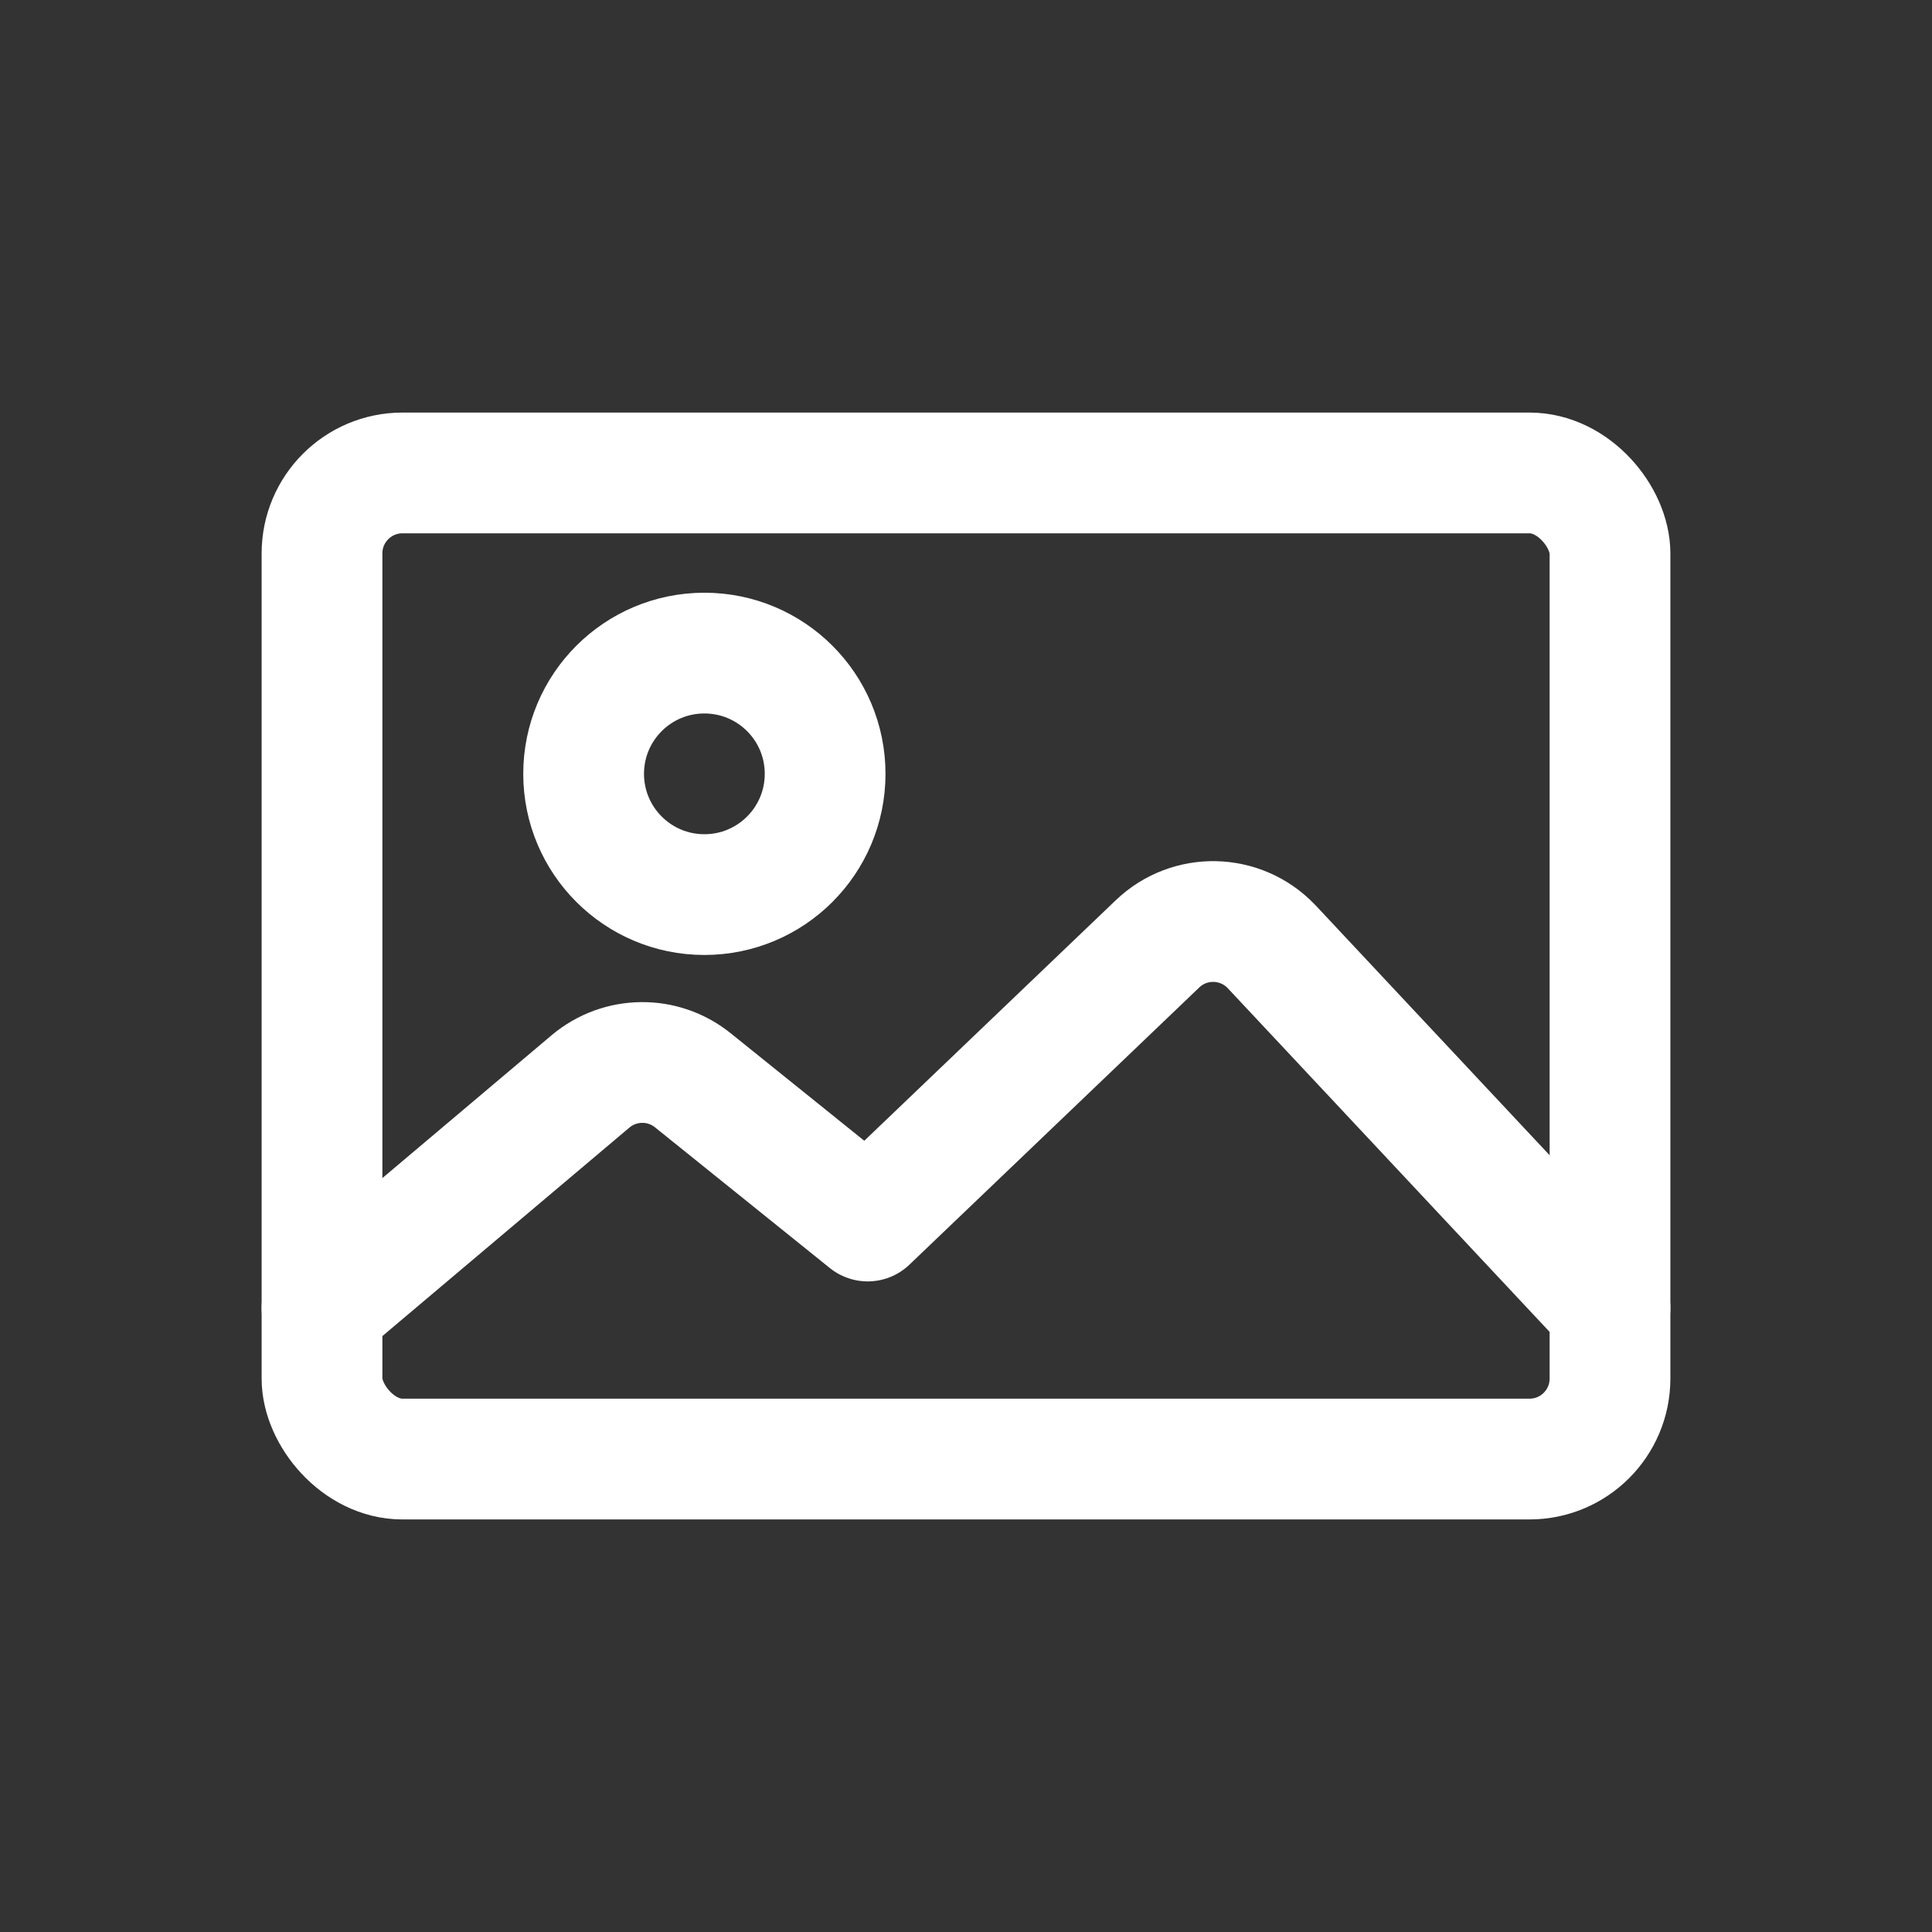 <?xml version="1.0" encoding="UTF-8"?>
<svg width="24px" height="24px" viewBox="0 0 24 24" version="1.1" xmlns="http://www.w3.org/2000/svg" xmlns:xlink="http://www.w3.org/1999/xlink">
    <rect x="0" y="0" width="24" height="24" fill="#333333" stroke="none"/>
    <title>GV1-white</title>
    <g id="页面-1" stroke="none" stroke-width="1" fill="none" fill-rule="evenodd">
        <g id="GV4-图片缩放操作" transform="translate(-228, -247)" stroke="#FFFFFF" stroke-width="1.5">
            <g id="编组-12" transform="translate(88, 241)">
                <g id="编组-11" transform="translate(140, 6)">
                    <rect id="矩形" x="4" y="5.875" width="16" height="12.25" rx="1"></rect>
                    <path d="M4,16.249 L7.335,13.434 C7.701,13.126 8.234,13.119 8.607,13.42 L10.779,15.168 L10.779,15.168 L14.379,11.725 C14.778,11.343 15.411,11.357 15.793,11.757 C15.795,11.759 15.797,11.762 15.8,11.764 L20,16.249 L20,16.249" id="路径-6" stroke-linecap="round" stroke-linejoin="round"></path>
                    <path d="M8.75,11.113 C9.579,11.113 10.25,10.441 10.25,9.613 C10.25,8.784 9.579,8.113 8.75,8.113 C7.922,8.113 7.25,8.784 7.25,9.613 C7.25,10.441 7.922,11.113 8.75,11.113 Z" id="椭圆形"></path>
                </g>
            </g>
        </g>
    </g>
</svg>